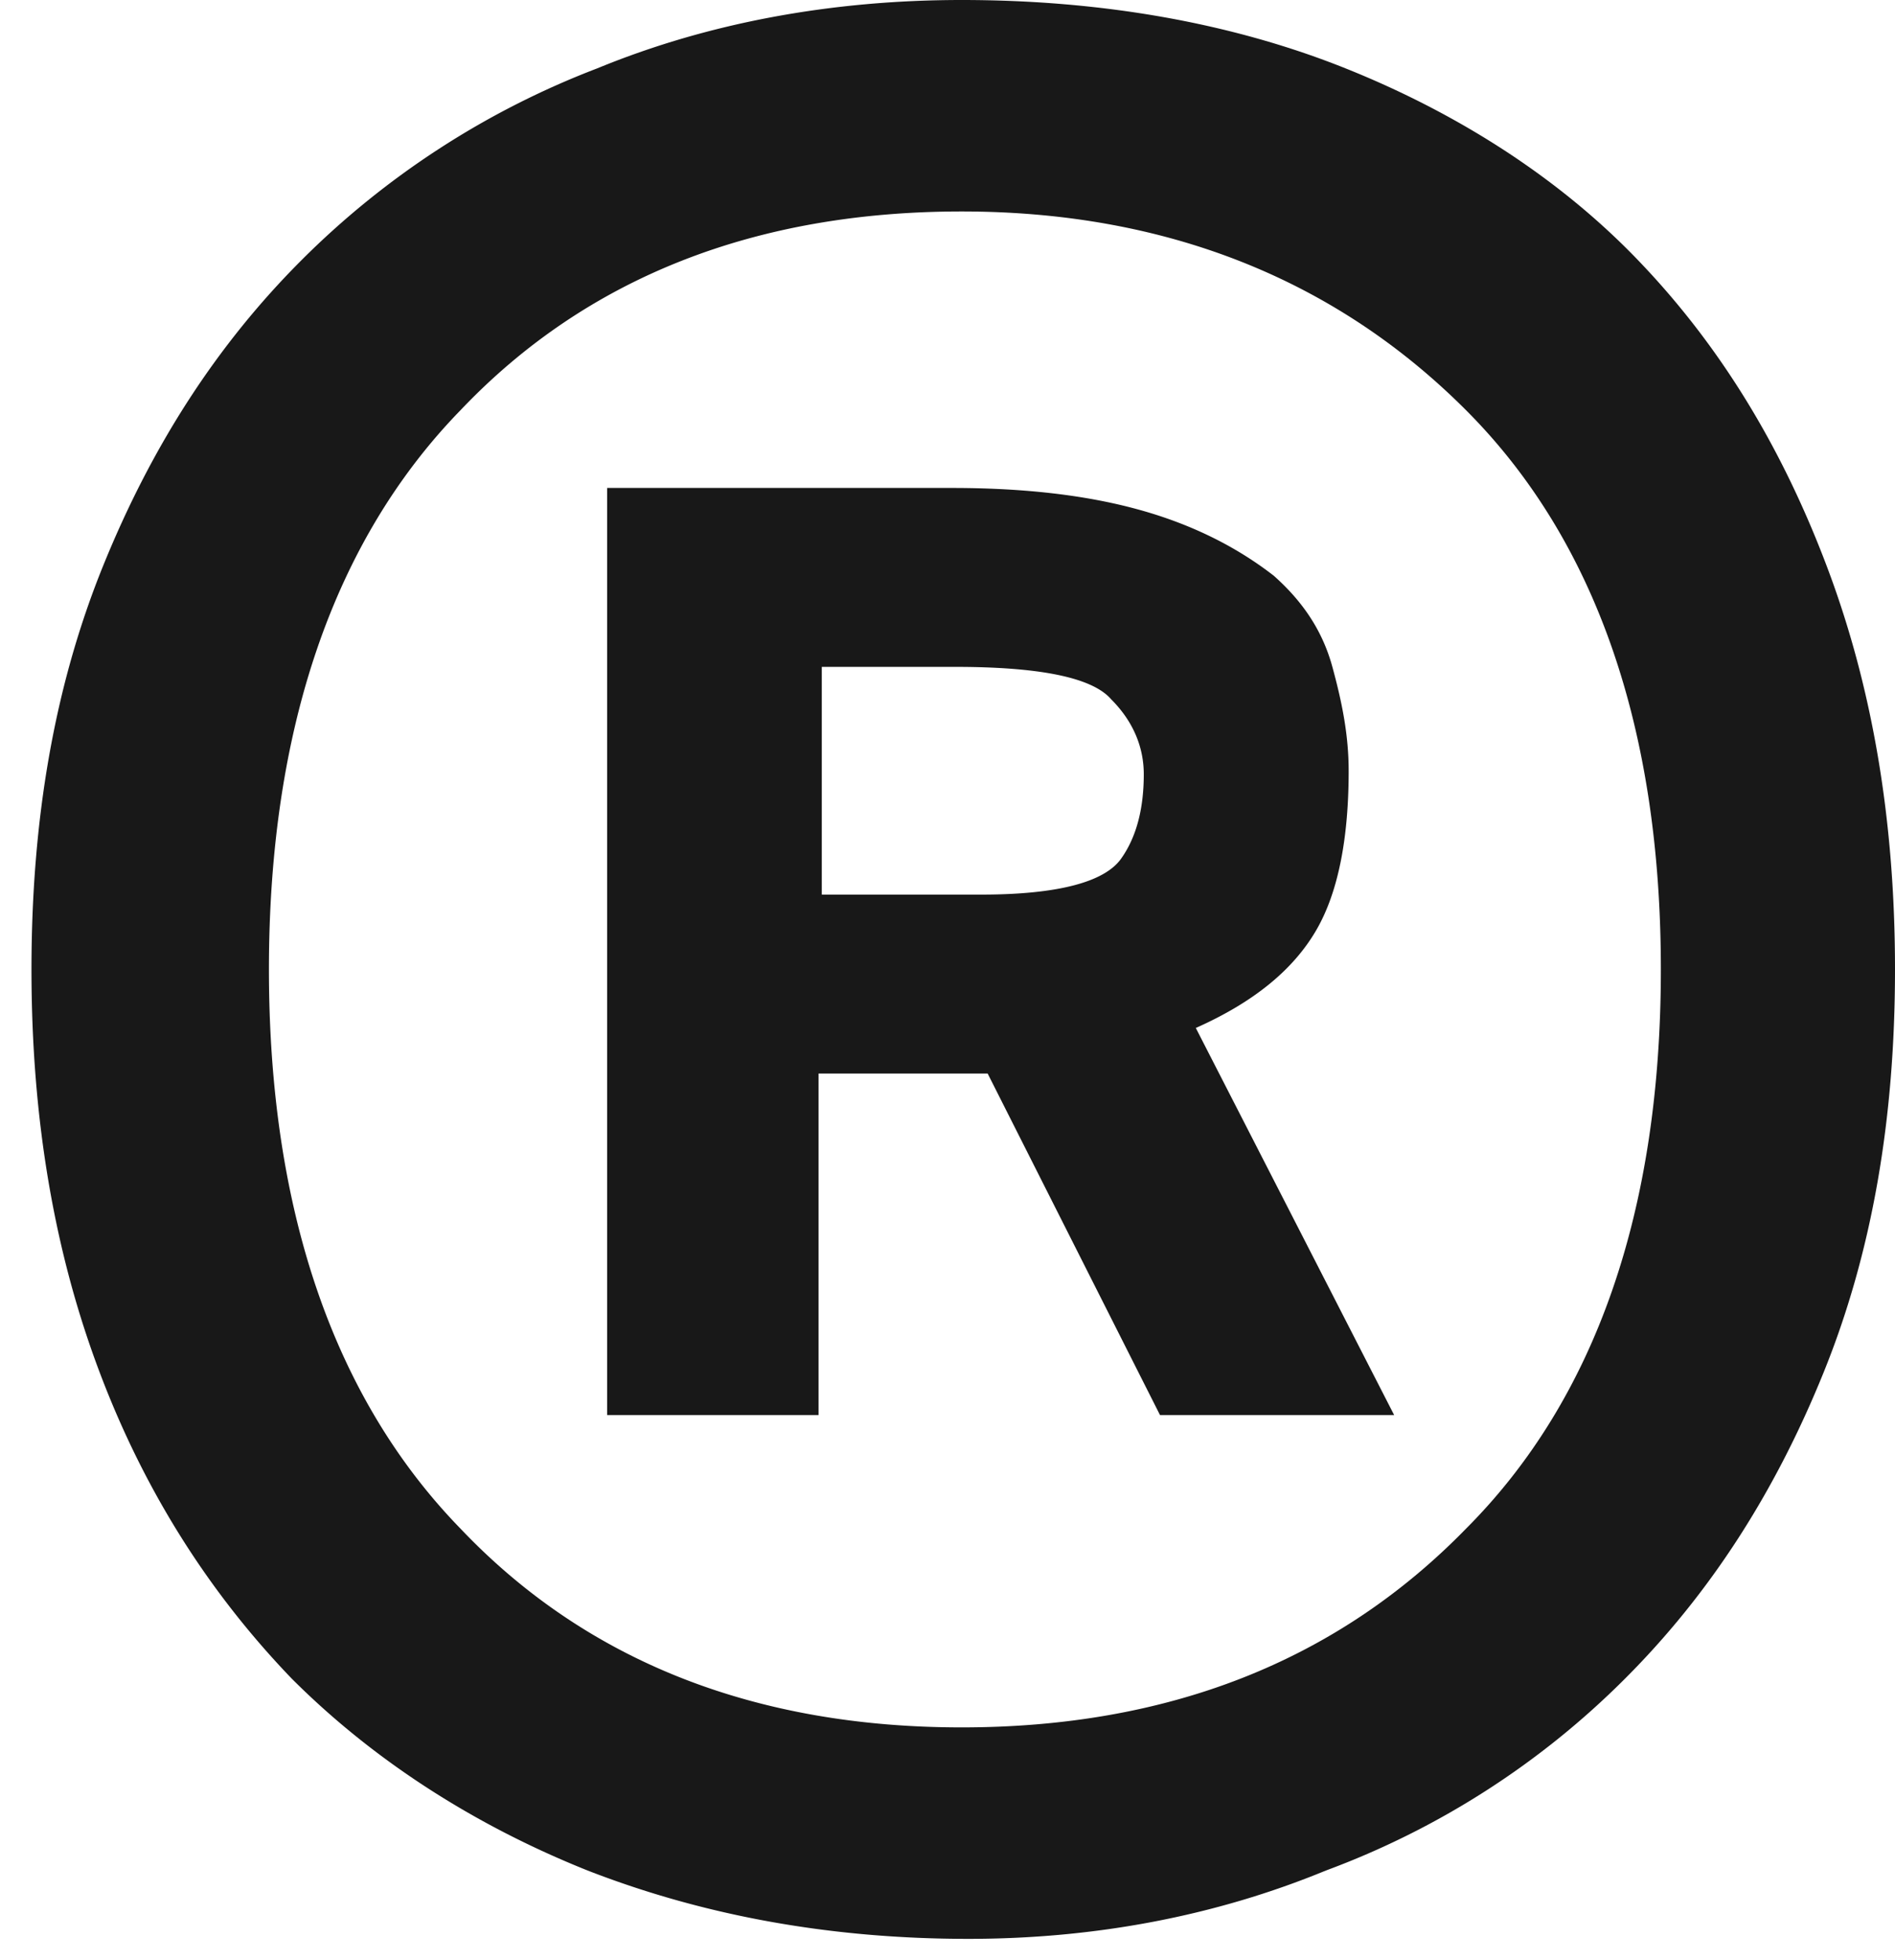 <svg width="59" height="61" fill="none" xmlns="http://www.w3.org/2000/svg"><path d="M30.143 60.348c-4.253 0-8.202-.71-11.847-2.127-3.544-1.417-6.683-3.442-9.214-5.974-2.532-2.632-4.557-5.771-5.974-9.518C1.69 38.983.98 34.831.98 30.174c0-4.658.71-8.81 2.228-12.556 1.519-3.746 3.544-6.885 6.177-9.518A26.303 26.303 0 0118.6 2.126C22.042.71 25.89 0 29.94 0c4.354 0 8.404.709 11.948 2.126 3.544 1.418 6.683 3.443 9.113 5.974 2.532 2.633 4.455 5.772 5.873 9.518C58.292 21.365 59 25.516 59 30.174c0 4.657-.709 8.809-2.227 12.555-1.52 3.747-3.544 6.886-6.177 9.518a25.815 25.815 0 01-9.315 5.974c-3.443 1.418-7.19 2.127-11.138 2.127zm-.203-6.582c6.38 0 11.644-2.025 15.695-6.176 4.05-4.05 6.075-9.923 6.075-17.416s-2.025-13.366-6.075-17.416c-4.05-4.05-9.316-6.176-15.695-6.176s-11.644 2.025-15.593 6.176c-3.949 4.05-5.974 9.923-5.974 17.416s2.025 13.365 5.974 17.416c3.949 4.151 9.214 6.176 15.593 6.176zM18.904 15.188h10.733c2.632 0 4.657.304 6.277.81 1.62.507 2.835 1.215 3.747 1.924.911.81 1.518 1.721 1.822 2.835.304 1.114.507 2.127.507 3.24 0 2.025-.304 3.747-1.013 4.962-.709 1.215-1.924 2.227-3.746 3.037l6.176 12.05h-7.29L30.75 33.414h-5.265v10.632h-6.581V15.188zm11.644 12.657c2.43 0 3.847-.405 4.354-1.114.506-.709.709-1.62.709-2.632 0-.81-.304-1.62-1.013-2.33-.608-.708-2.329-1.012-4.86-1.012h-4.152v7.088h4.962z" fill="#181818"/></svg>